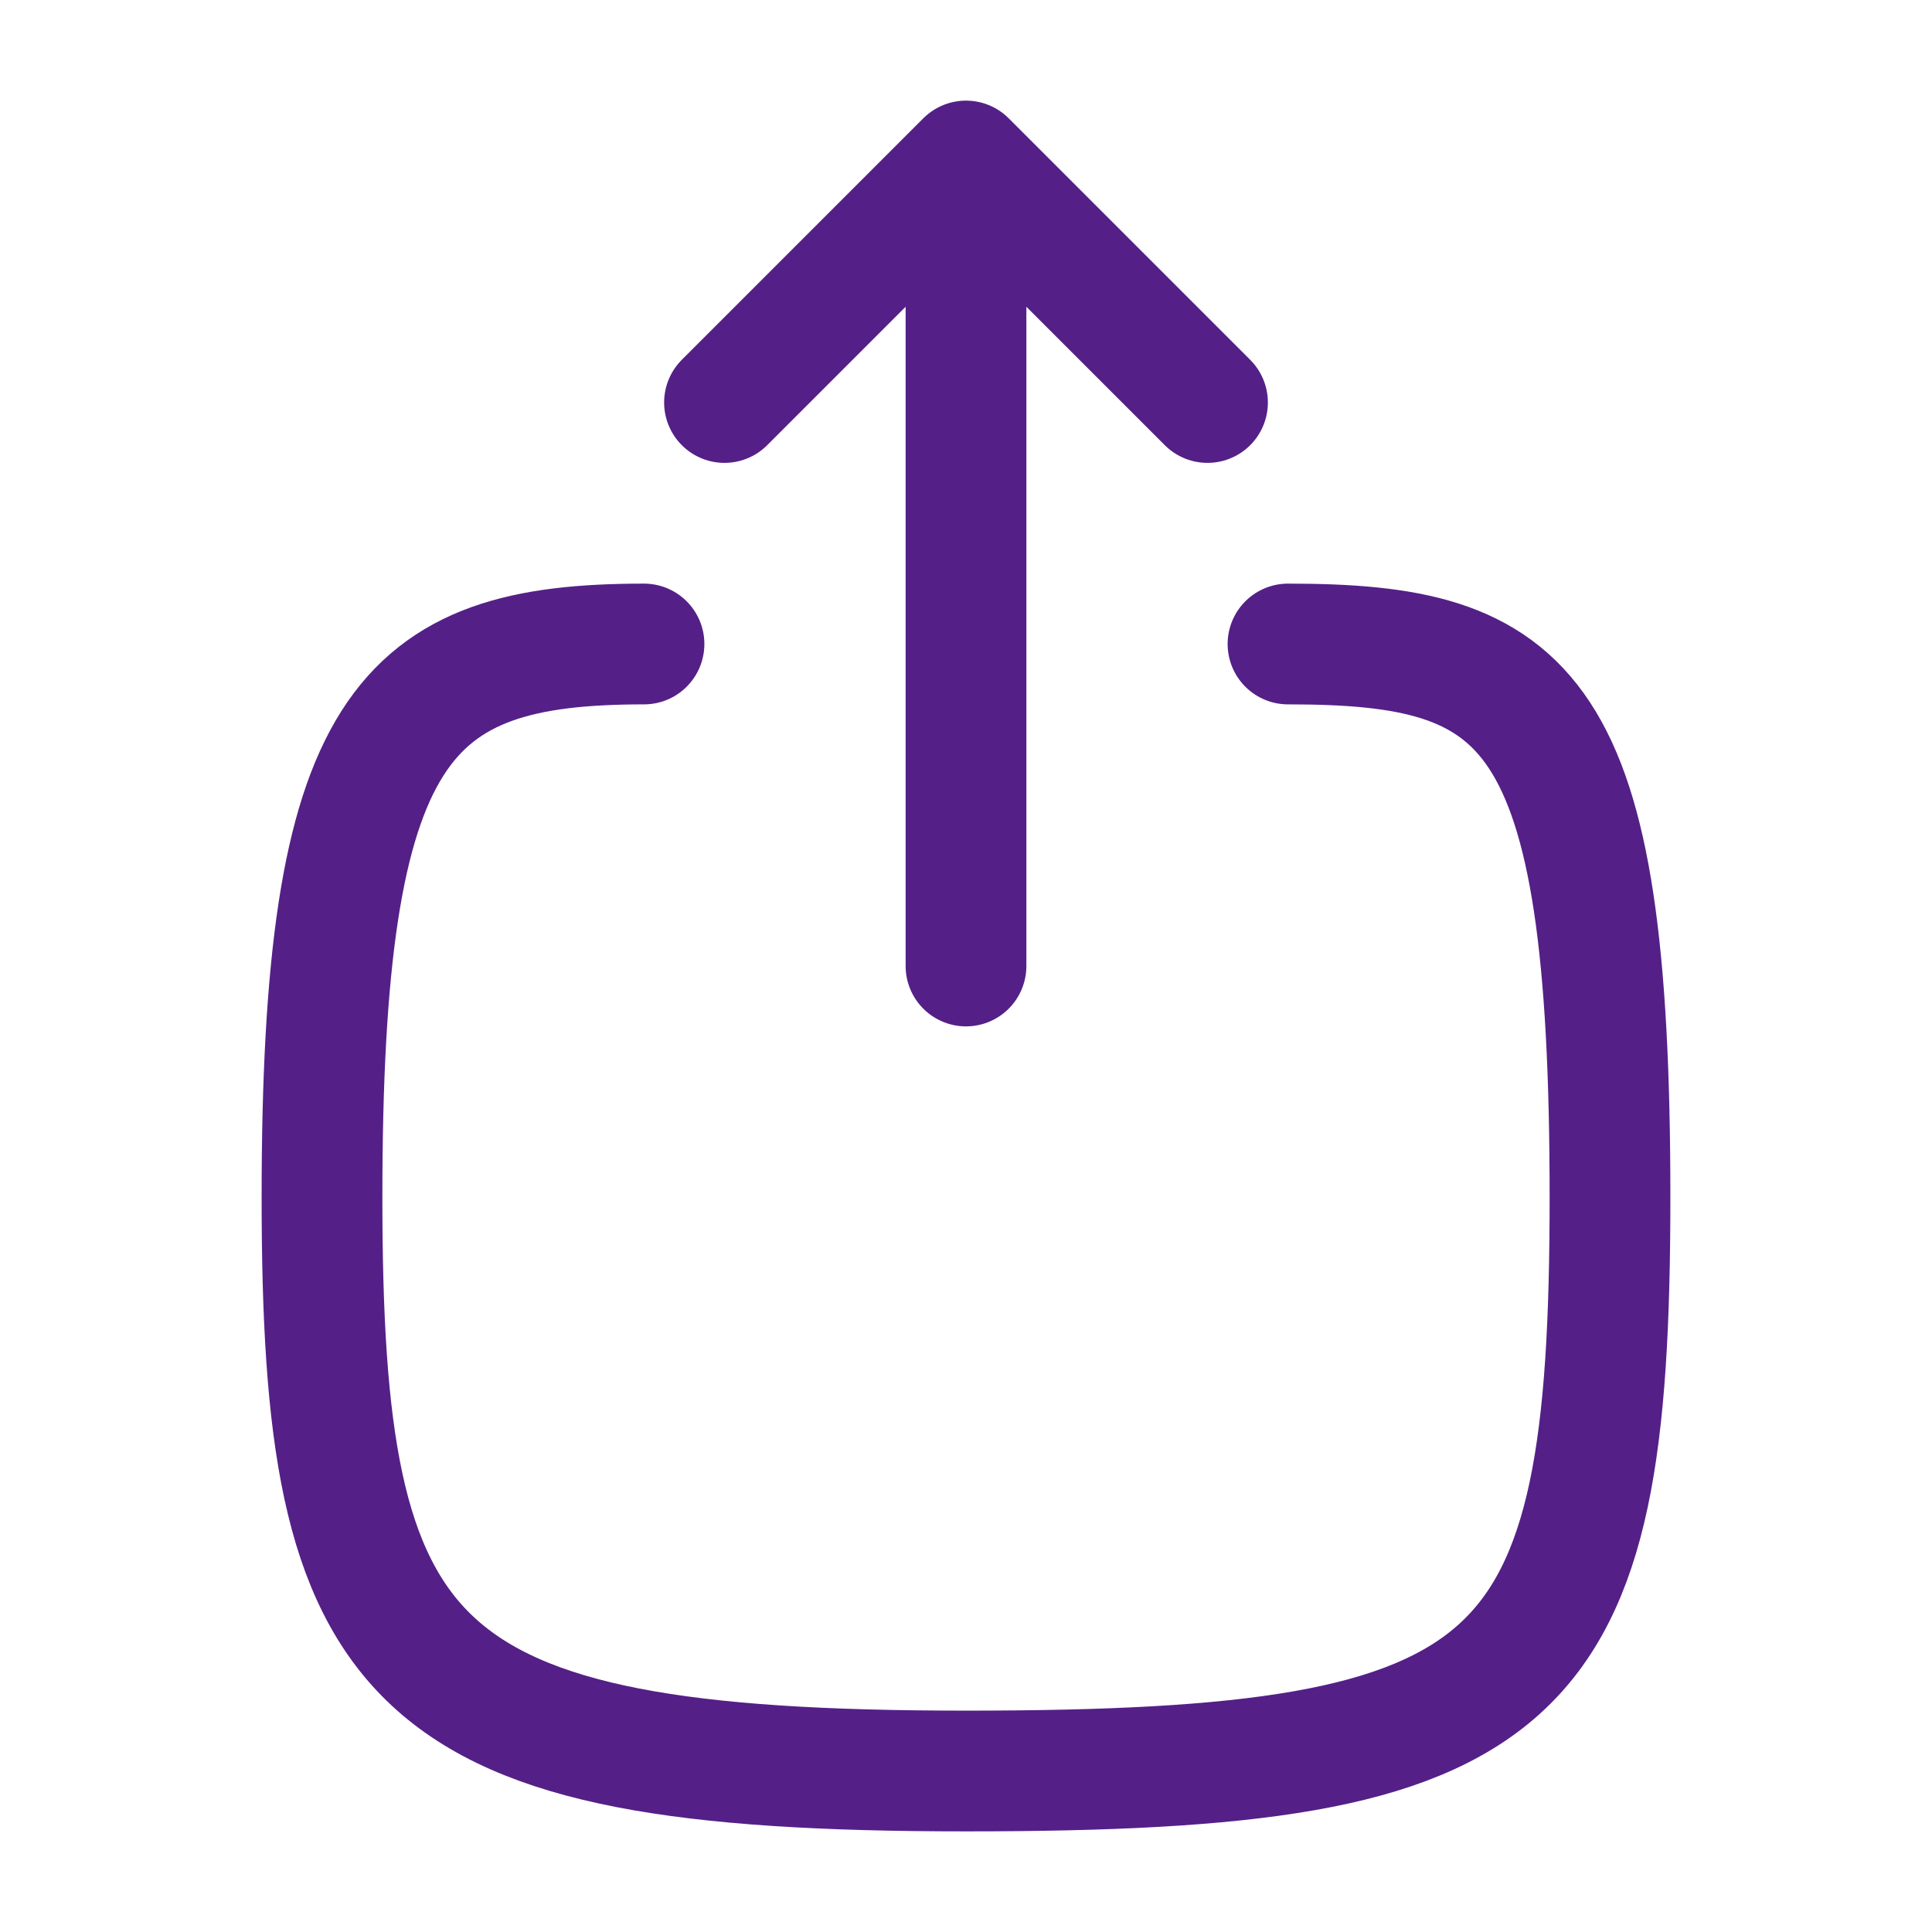 <svg width="24" height="24" viewBox="0 0 24 24" fill="none" xmlns="http://www.w3.org/2000/svg">
<path d="M8 8C5 8 4 9 4 14.87C4 20.741 5 22 12 22C19 22 20 21 20 14.87C20 8.741 19 8 16 8" stroke="#542087" stroke-width="1.5" stroke-linecap="round" stroke-linejoin="round"/>
<path d="M12 2V12M12 2L9 5M12 2L15 5" stroke="#542087" stroke-width="1.5" stroke-linecap="round" stroke-linejoin="round"/>
</svg>
